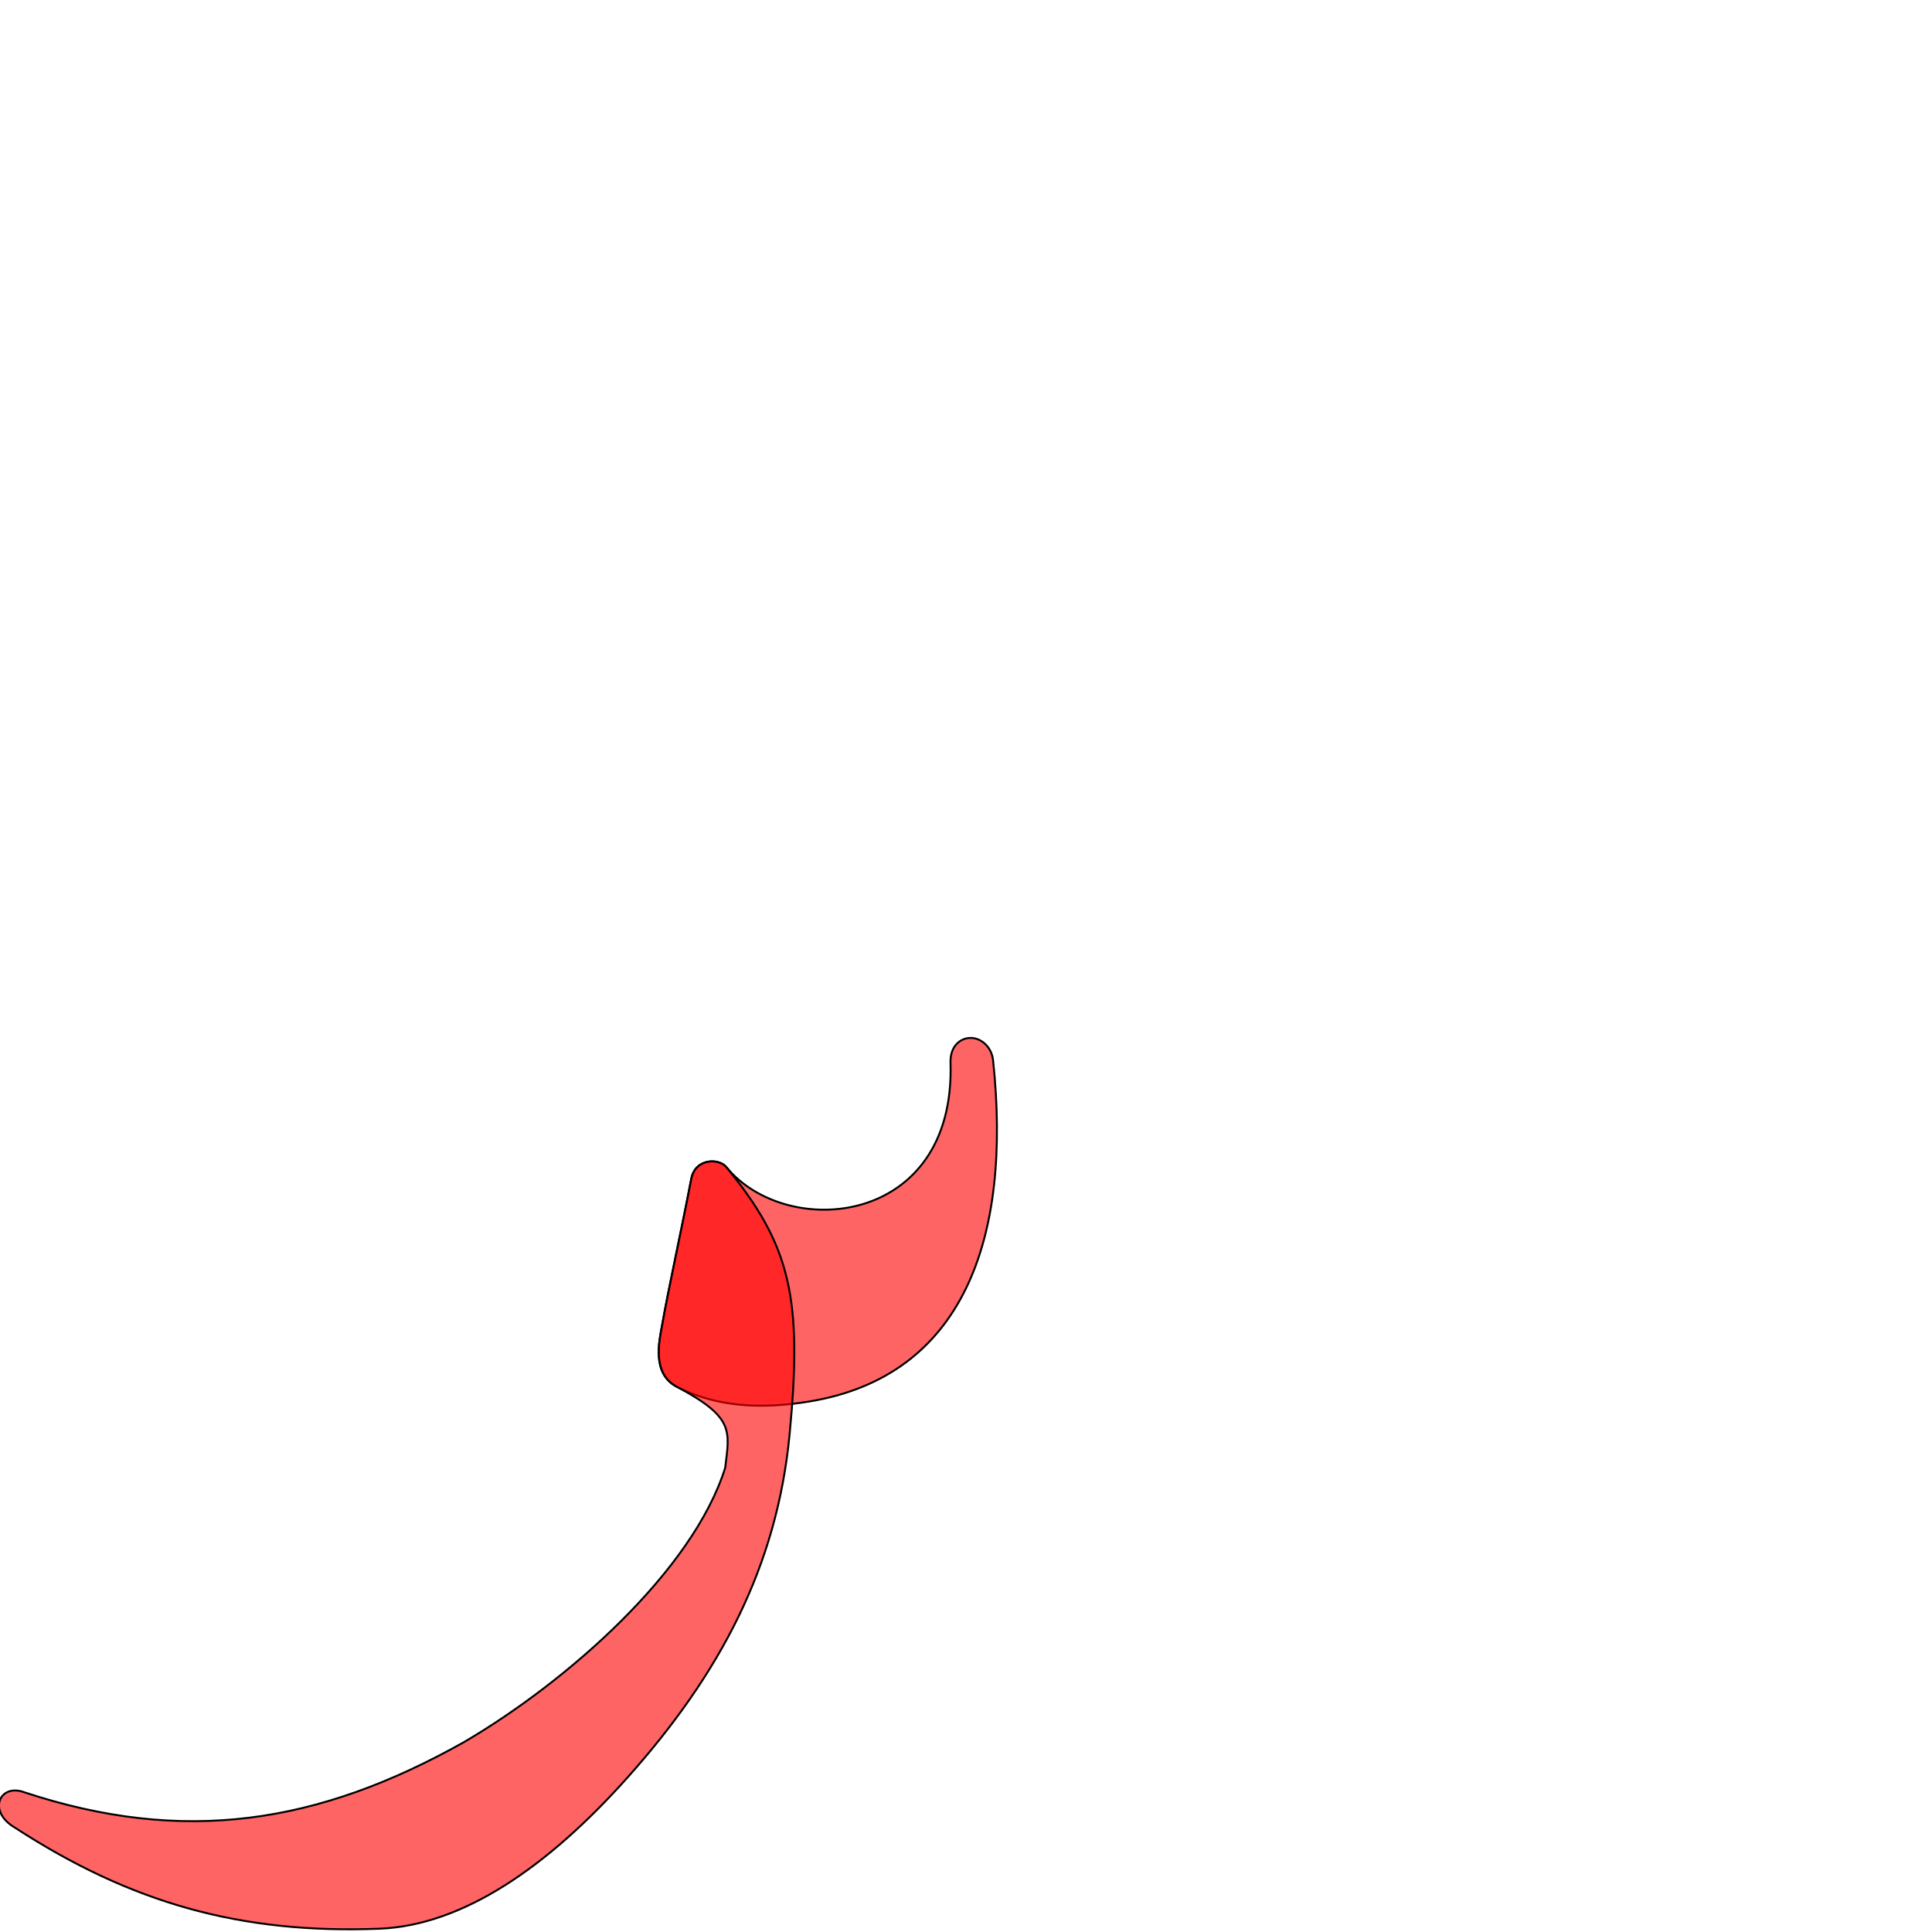 <?xml version="1.0" encoding="UTF-8" standalone="no"?>
<!-- Created with Inkscape (http://www.inkscape.org/) -->

<svg
   xmlns:dc="http://purl.org/dc/elements/1.1/"
   xmlns:cc="http://creativecommons.org/ns#"
   xmlns:rdf="http://www.w3.org/1999/02/22-rdf-syntax-ns#"
   xmlns:svg="http://www.w3.org/2000/svg"
   xmlns="http://www.w3.org/2000/svg"
   xmlns:sodipodi="http://sodipodi.sourceforge.net/DTD/sodipodi-0.dtd"
   xmlns:inkscape="http://www.inkscape.org/namespaces/inkscape"
   version="1.0"
   width="1000"
   height="1000"
   id="svg5496"
   sodipodi:version="0.32"
   inkscape:version="0.47pre4 r22446"
   sodipodi:docname="baa+raa.isol.svg"
   inkscape:output_extension="org.inkscape.output.svg.inkscape">
  <sodipodi:namedview
     inkscape:window-height="767"
     inkscape:window-width="1278"
     inkscape:pageshadow="2"
     inkscape:pageopacity="0.0"
     borderopacity="1.0"
     bordercolor="#666666"
     pagecolor="#ffffff"
     id="base"
     showgrid="false"
     showguides="true"
     inkscape:guide-bbox="true"
     inkscape:zoom="1.2193274"
     inkscape:cx="428.47818"
     inkscape:cy="330.37881"
     inkscape:window-x="0"
     inkscape:window-y="0"
     inkscape:current-layer="svg5496"
     inkscape:window-maximized="1">
    <sodipodi:guide
       orientation="horizontal"
       position="200"
       id="guide5596" />
  </sodipodi:namedview>
  <defs
     id="defs5498">
    <inkscape:perspective
       sodipodi:type="inkscape:persp3d"
       inkscape:vp_x="0 : 500 : 1"
       inkscape:vp_y="0 : 1000 : 0"
       inkscape:vp_z="1000 : 500 : 1"
       inkscape:persp3d-origin="500 : 333.33333 : 1"
       id="perspective5286" />
    <inkscape:perspective
       id="perspective5275"
       inkscape:persp3d-origin="0.5 : 0.33333333 : 1"
       inkscape:vp_z="1 : 0.5 : 1"
       inkscape:vp_y="0 : 1000 : 0"
       inkscape:vp_x="0 : 0.5 : 1"
       sodipodi:type="inkscape:persp3d" />
    <inkscape:perspective
       id="perspective5326"
       inkscape:persp3d-origin="0.5 : 0.33333333 : 1"
       inkscape:vp_z="1 : 0.5 : 1"
       inkscape:vp_y="0 : 1000 : 0"
       inkscape:vp_x="0 : 0.5 : 1"
       sodipodi:type="inkscape:persp3d" />
    <inkscape:perspective
       id="perspective5357"
       inkscape:persp3d-origin="0.5 : 0.33333333 : 1"
       inkscape:vp_z="1 : 0.5 : 1"
       inkscape:vp_y="0 : 1000 : 0"
       inkscape:vp_x="0 : 0.5 : 1"
       sodipodi:type="inkscape:persp3d" />
  </defs>
  <path
     style="fill:#ff0000;fill-opacity:0.608;fill-rule:evenodd;stroke:#000000;stroke-width:1;stroke-linecap:butt;stroke-linejoin:miter;stroke-miterlimit:4;stroke-opacity:1;stroke-dasharray:none"
     d="m 502.109,537.23 c -4.826,0.149 -10.407,3.959 -10.125,12.875 2.682,84.827 -84.746,92.15 -116.038,53.967 -3.767,-4.597 -16.068,-4.742 -18.158,6.145 -5.749,29.943 -11.261,54.185 -15.128,75.928 -1.384,7.783 -5.576,24.917 7.746,31.697 20.264,10.313 43.051,11.741 68.453,7.575 79.309,-13.007 105.031,-83.607 95.156,-176.594 -0.763,-7.189 -6.437,-11.763 -11.906,-11.594 z"
     id="path2819"
     sodipodi:nodetypes="csssssssc" />
  <g
     id="layer1" />
  <path
     sodipodi:nodetypes="cssscccccsss"
     id="path2817"
     d="m 375.946,604.072 c -3.769,-4.598 -16.068,-4.742 -18.158,6.145 -5.749,29.943 -11.261,54.185 -15.128,75.928 -1.384,7.783 -5.462,24.696 7.746,31.697 29.824,15.809 27.263,22.73 24.953,41.857 -16.661,53.288 -81.581,110.589 -135.062,141.938 -75.972,42.745 -145.342,53.172 -227.557,26.098 -12.957,-4.929 -19.472,9.814 -5.062,18.219 60.227,39.156 117.064,55.109 188.682,52.34 43.43,-1.68 87.447,-32.371 128.344,-78.156 47.976,-53.712 77.414,-109.338 83.969,-177.438 6.834,-70.994 0.526,-98.059 -32.725,-138.626 z"
     style="fill:#ff0000;fill-opacity:0.608;fill-rule:evenodd;stroke:#000000;stroke-width:1;stroke-linecap:butt;stroke-linejoin:miter;stroke-miterlimit:4;stroke-opacity:1;stroke-dasharray:none" />
</svg>
